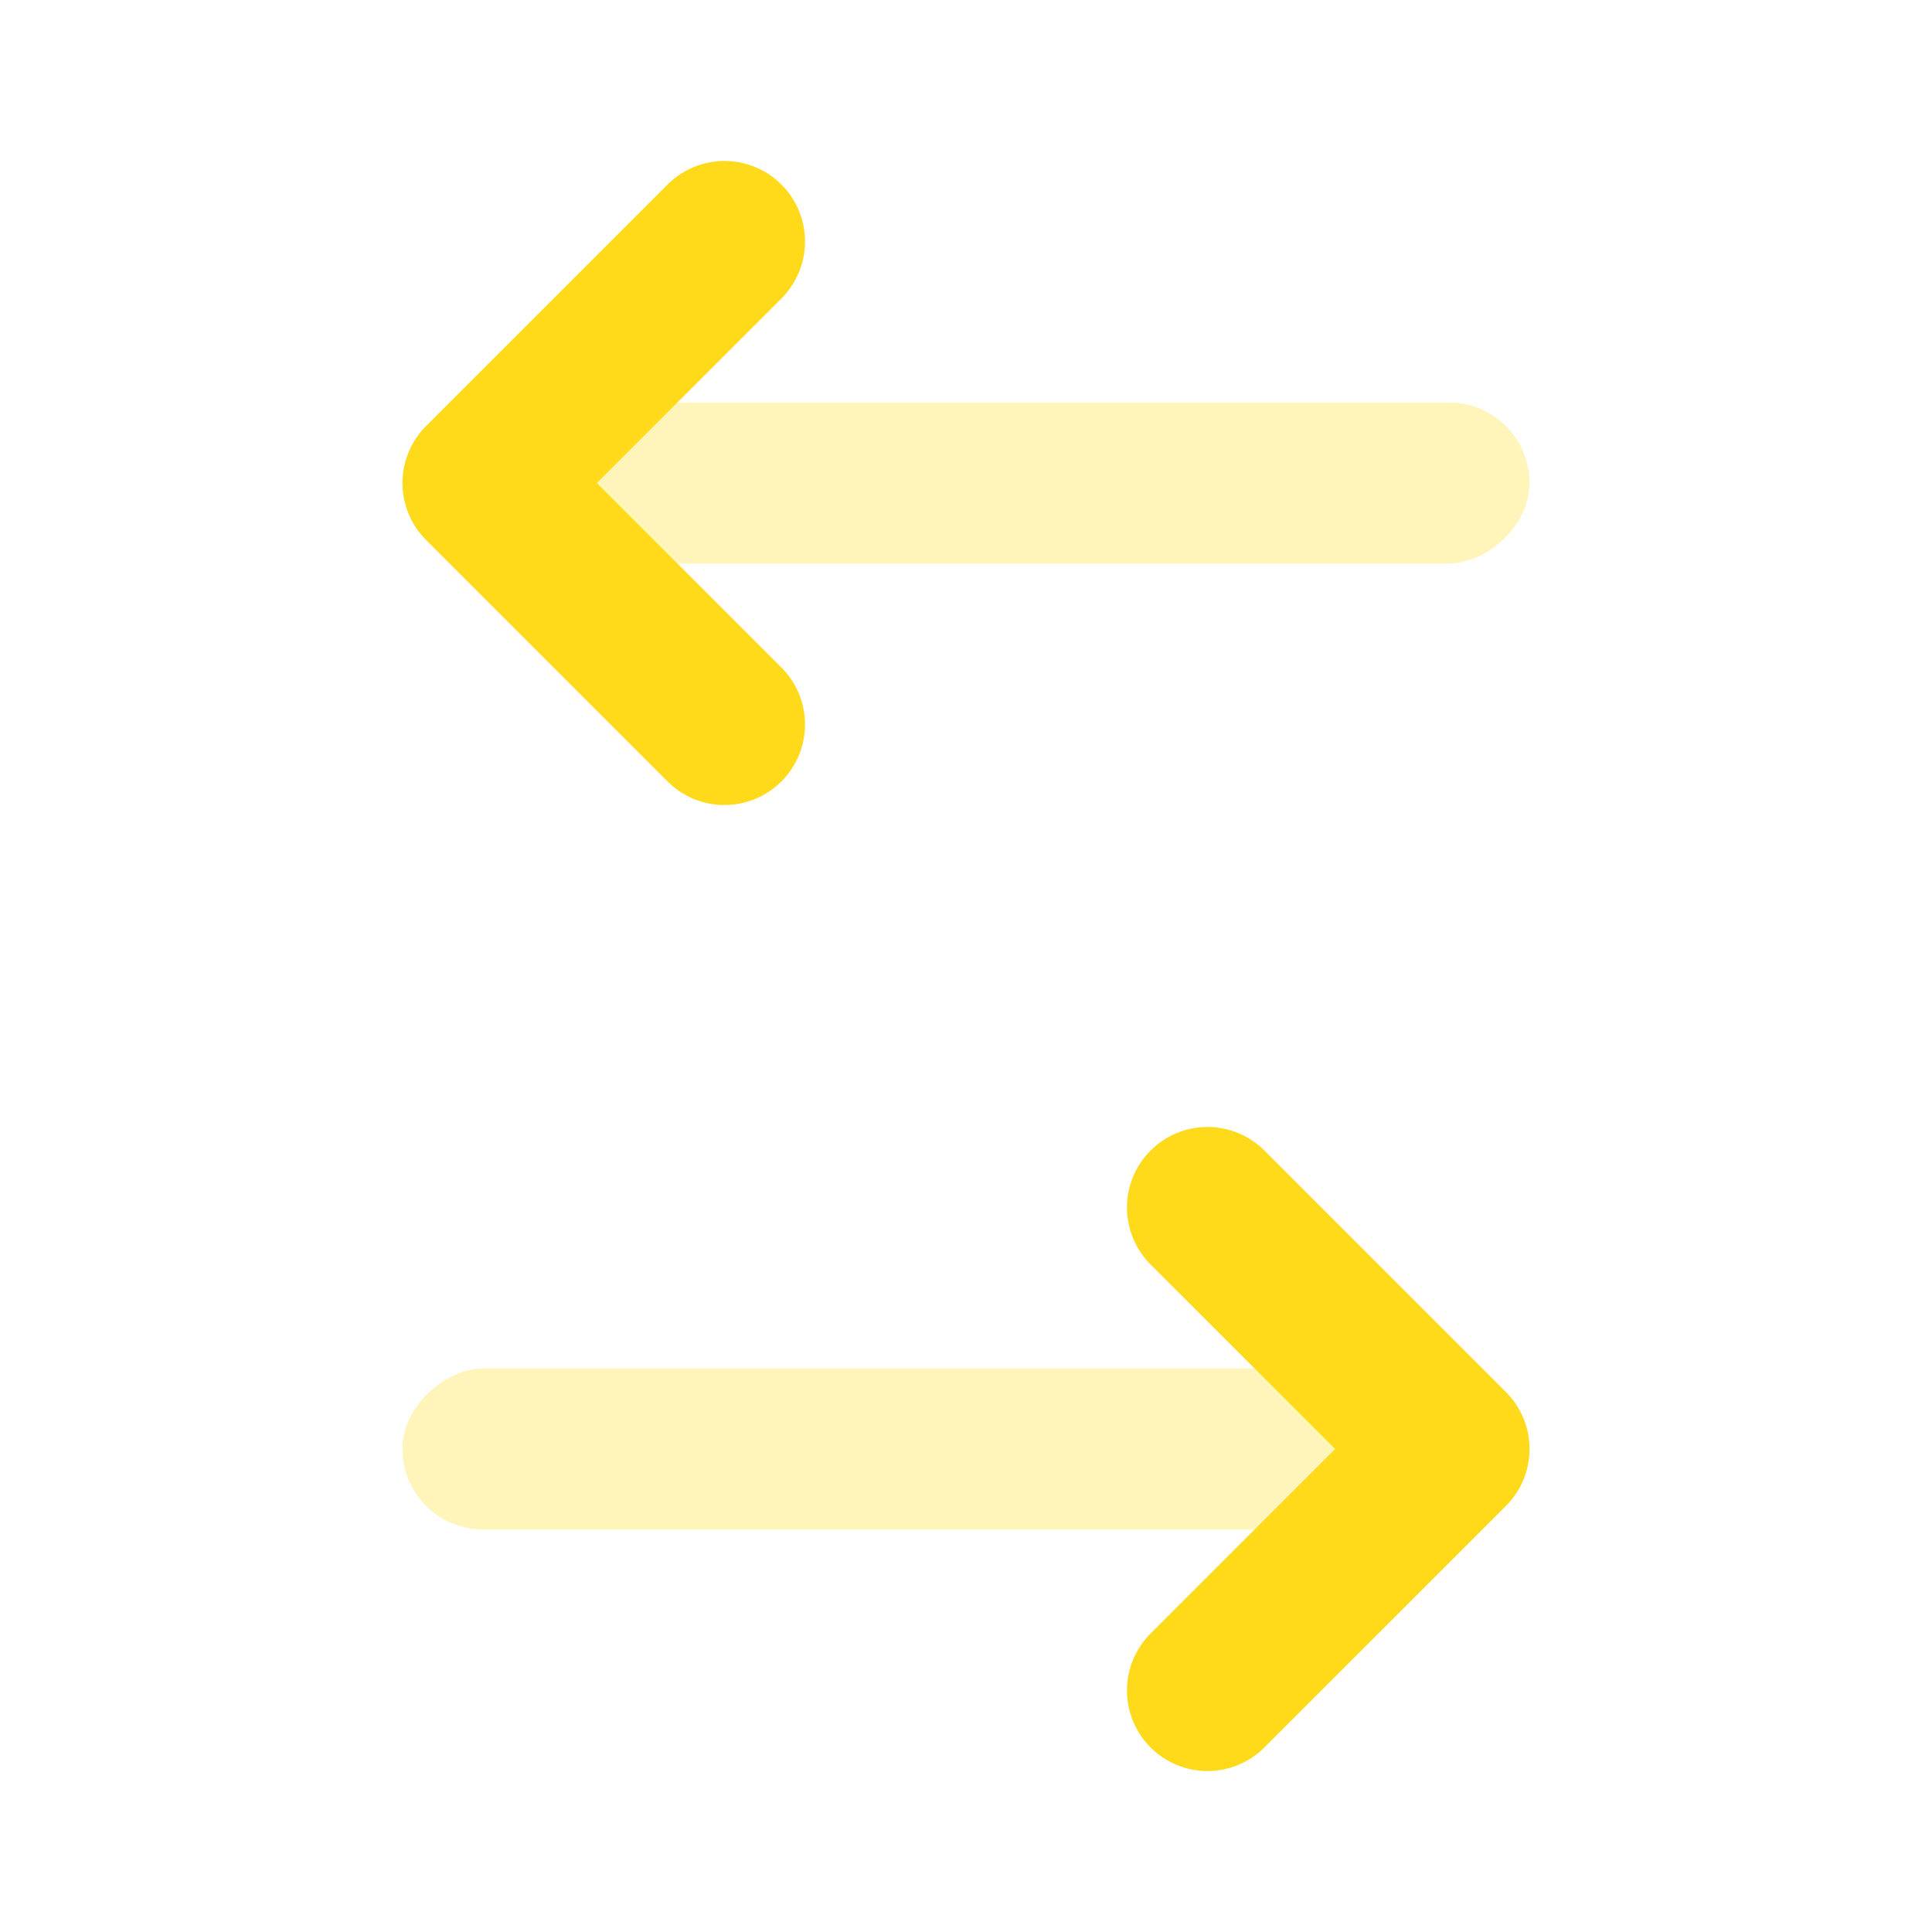<svg xmlns="http://www.w3.org/2000/svg" width="30" height="30" viewBox="0 0 30 30">
  <g id="Stockholm-icons-_-Navigation-_-Up-down" data-name="Stockholm-icons-/-Navigation-/-Up-down" transform="translate(30) rotate(90)">
    <path id="Shape" d="M0,0H30V30H0Z" fill="none" fill-rule="evenodd"/>
    <rect id="Rectangle" width="2.5" height="15" rx="1.25" transform="translate(8.75 21.25) rotate(180)" fill="#ffda1a" opacity="0.3"/>
    <path id="Path-104" d="M11.866,28.366a1.25,1.25,0,0,1,1.768,1.768l-3.75,3.75a1.25,1.25,0,0,1-1.768,0l-3.75-3.75a1.25,1.25,0,0,1,1.768-1.768L9,31.232Z" transform="translate(-1.5 -10.5)" fill="#ffda1a"/>
    <rect id="Rectangle-Copy" width="2.5" height="15" rx="1.25" transform="translate(23.75 23.75) rotate(180)" fill="#ffda1a" opacity="0.3"/>
    <path id="Path-104-Copy" d="M35.866-14.116a1.25,1.25,0,0,0,1.768,0,1.25,1.25,0,0,0,0-1.768l-3.75-3.75a1.25,1.25,0,0,0-1.768,0l-3.75,3.75a1.25,1.25,0,0,0,0,1.768,1.25,1.25,0,0,0,1.768,0L33-16.982Z" transform="translate(-10.5 26.25)" fill="#ffda1a"/>
  </g>
</svg>

